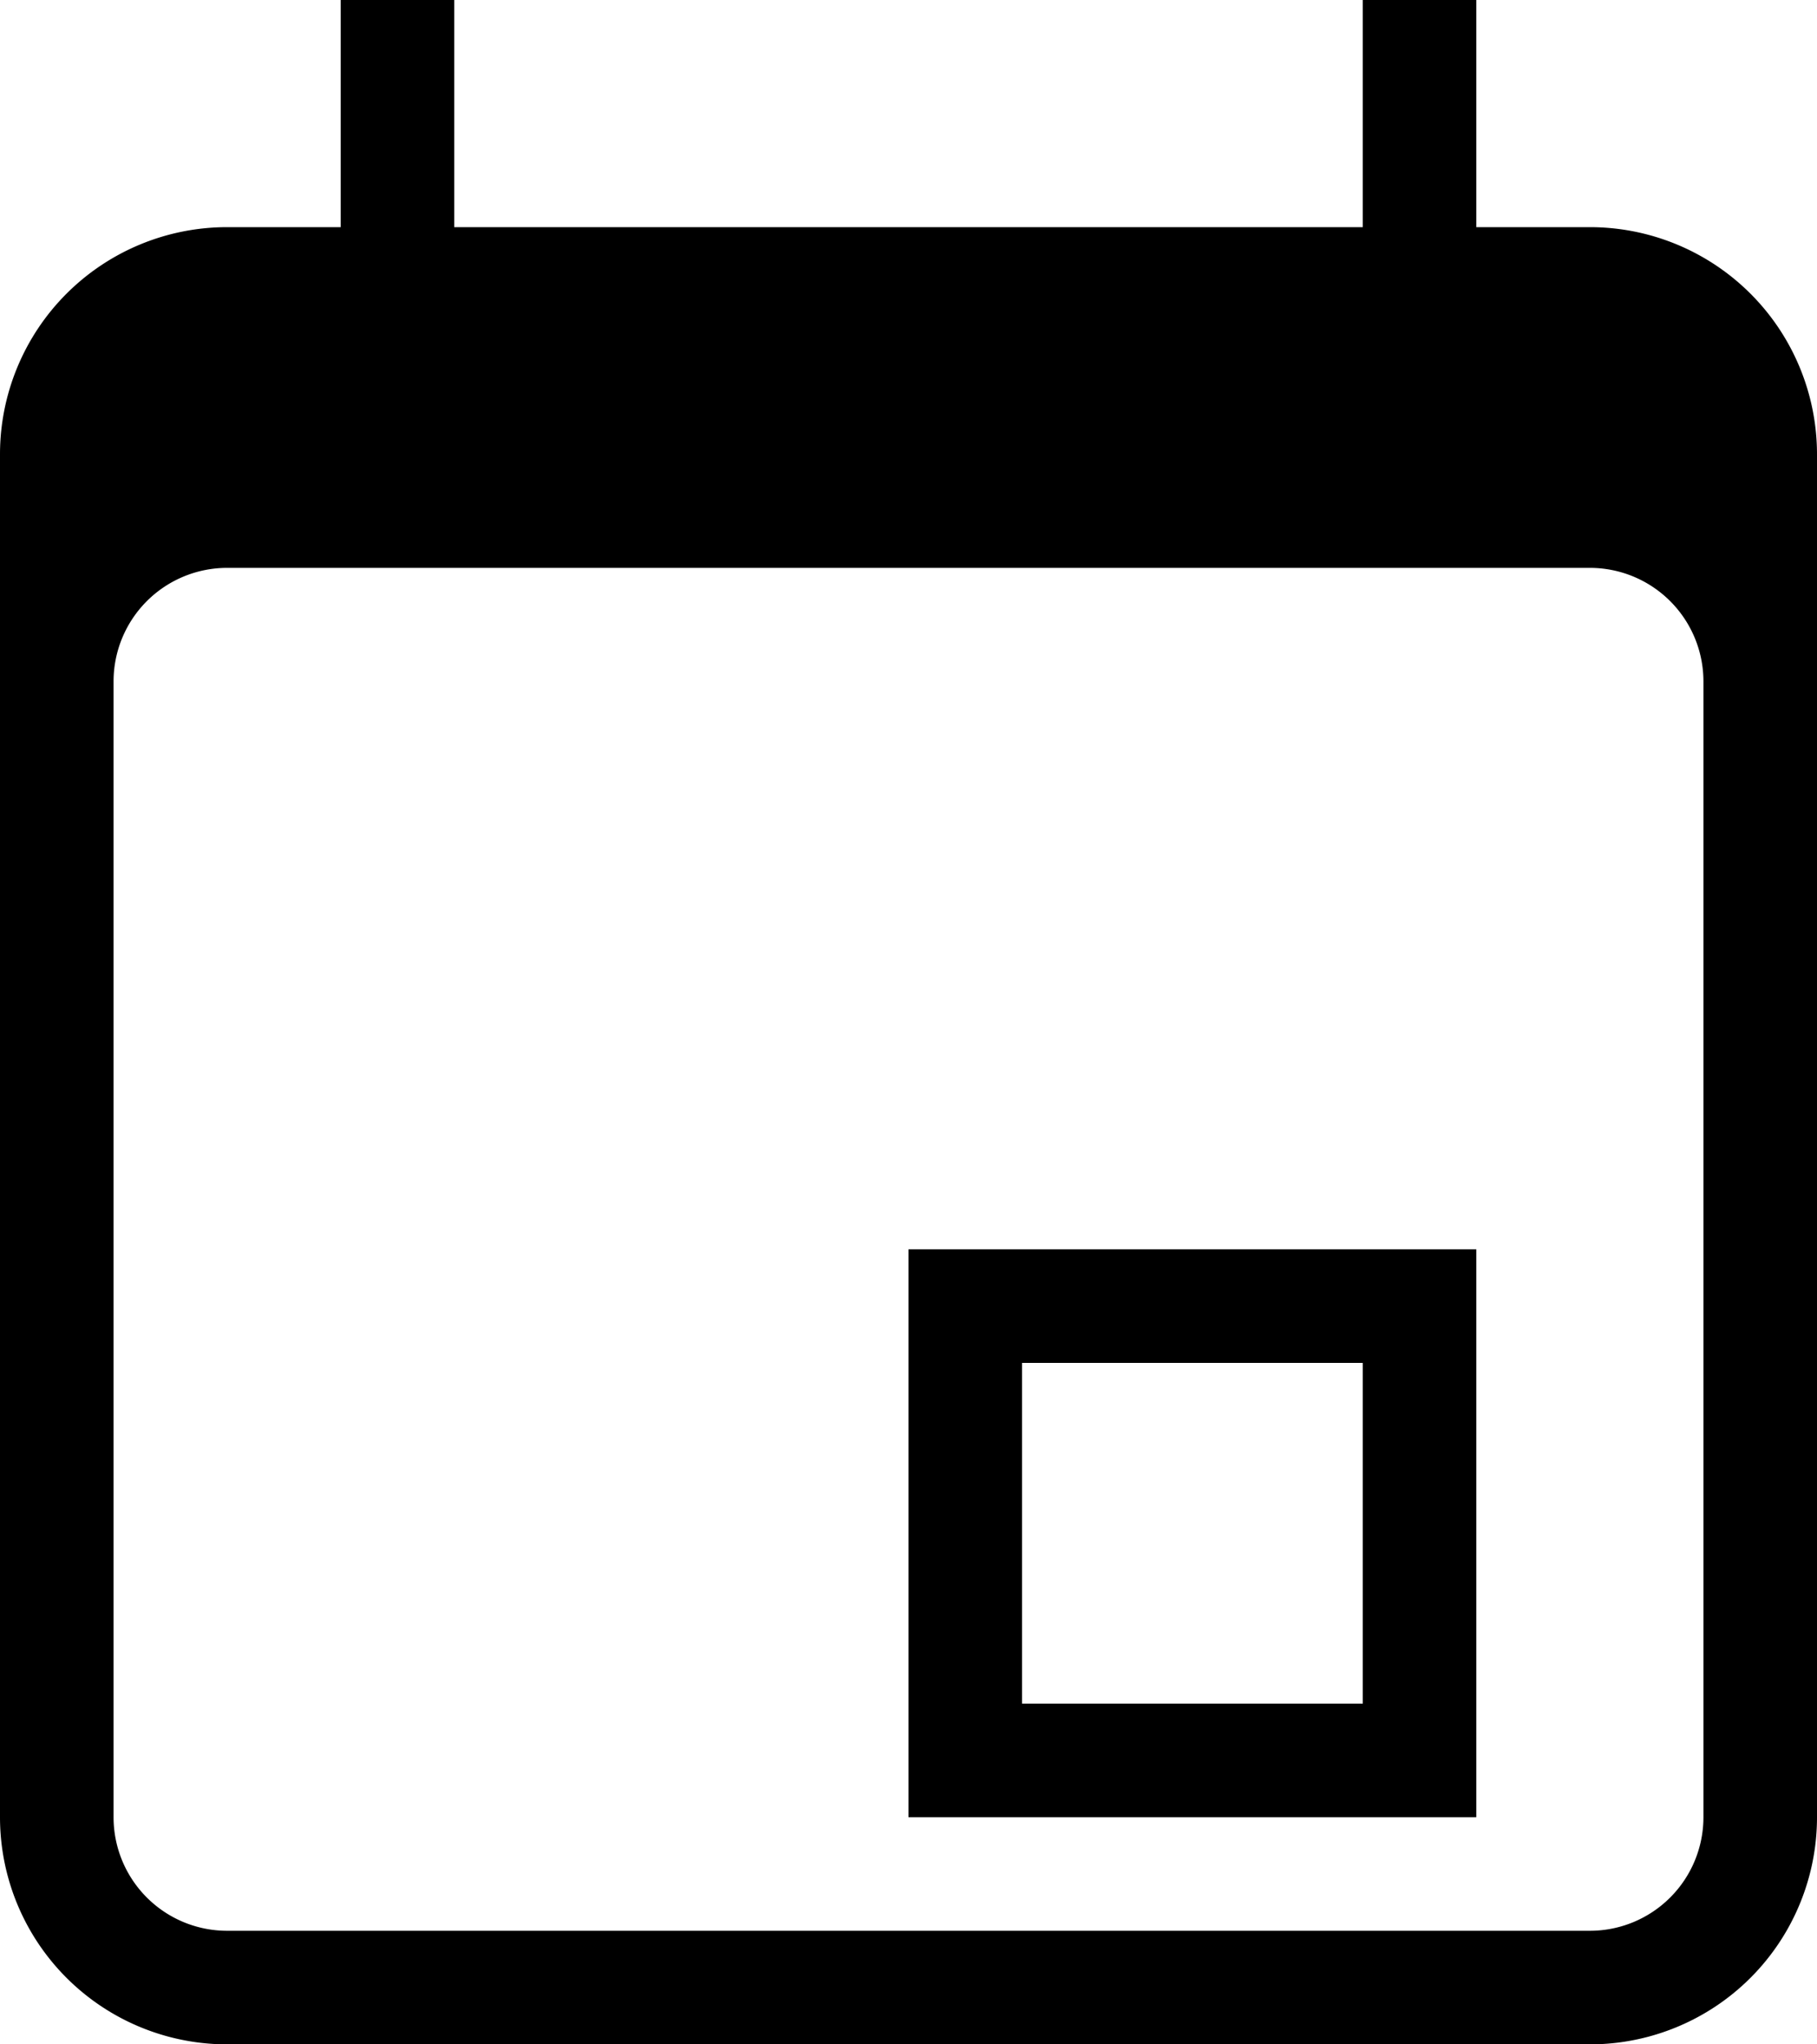 <svg width="16" height="18" viewBox="0 0 16 18" xmlns="http://www.w3.org/2000/svg">
    <title>
        calendar
    </title>
    <path d="M13 11v5H8v-5h5zm-1 1H9v3h3v-3zm0-12v2H4V0H3v2H2a2 2 0 0 0-2 2v12a2 2 0 0 0 2 2h12a2 2 0 0 0 2-2V4a2 2 0 0 0-2-2h-1V0h-1zm2 17H2a1 1 0 0 1-1-1V6a1 1 0 0 1 1-1h12a1 1 0 0 1 1 1v10a1 1 0 0 1-1 1z" fill="#000" fill-rule="nonzero"/>
</svg>
